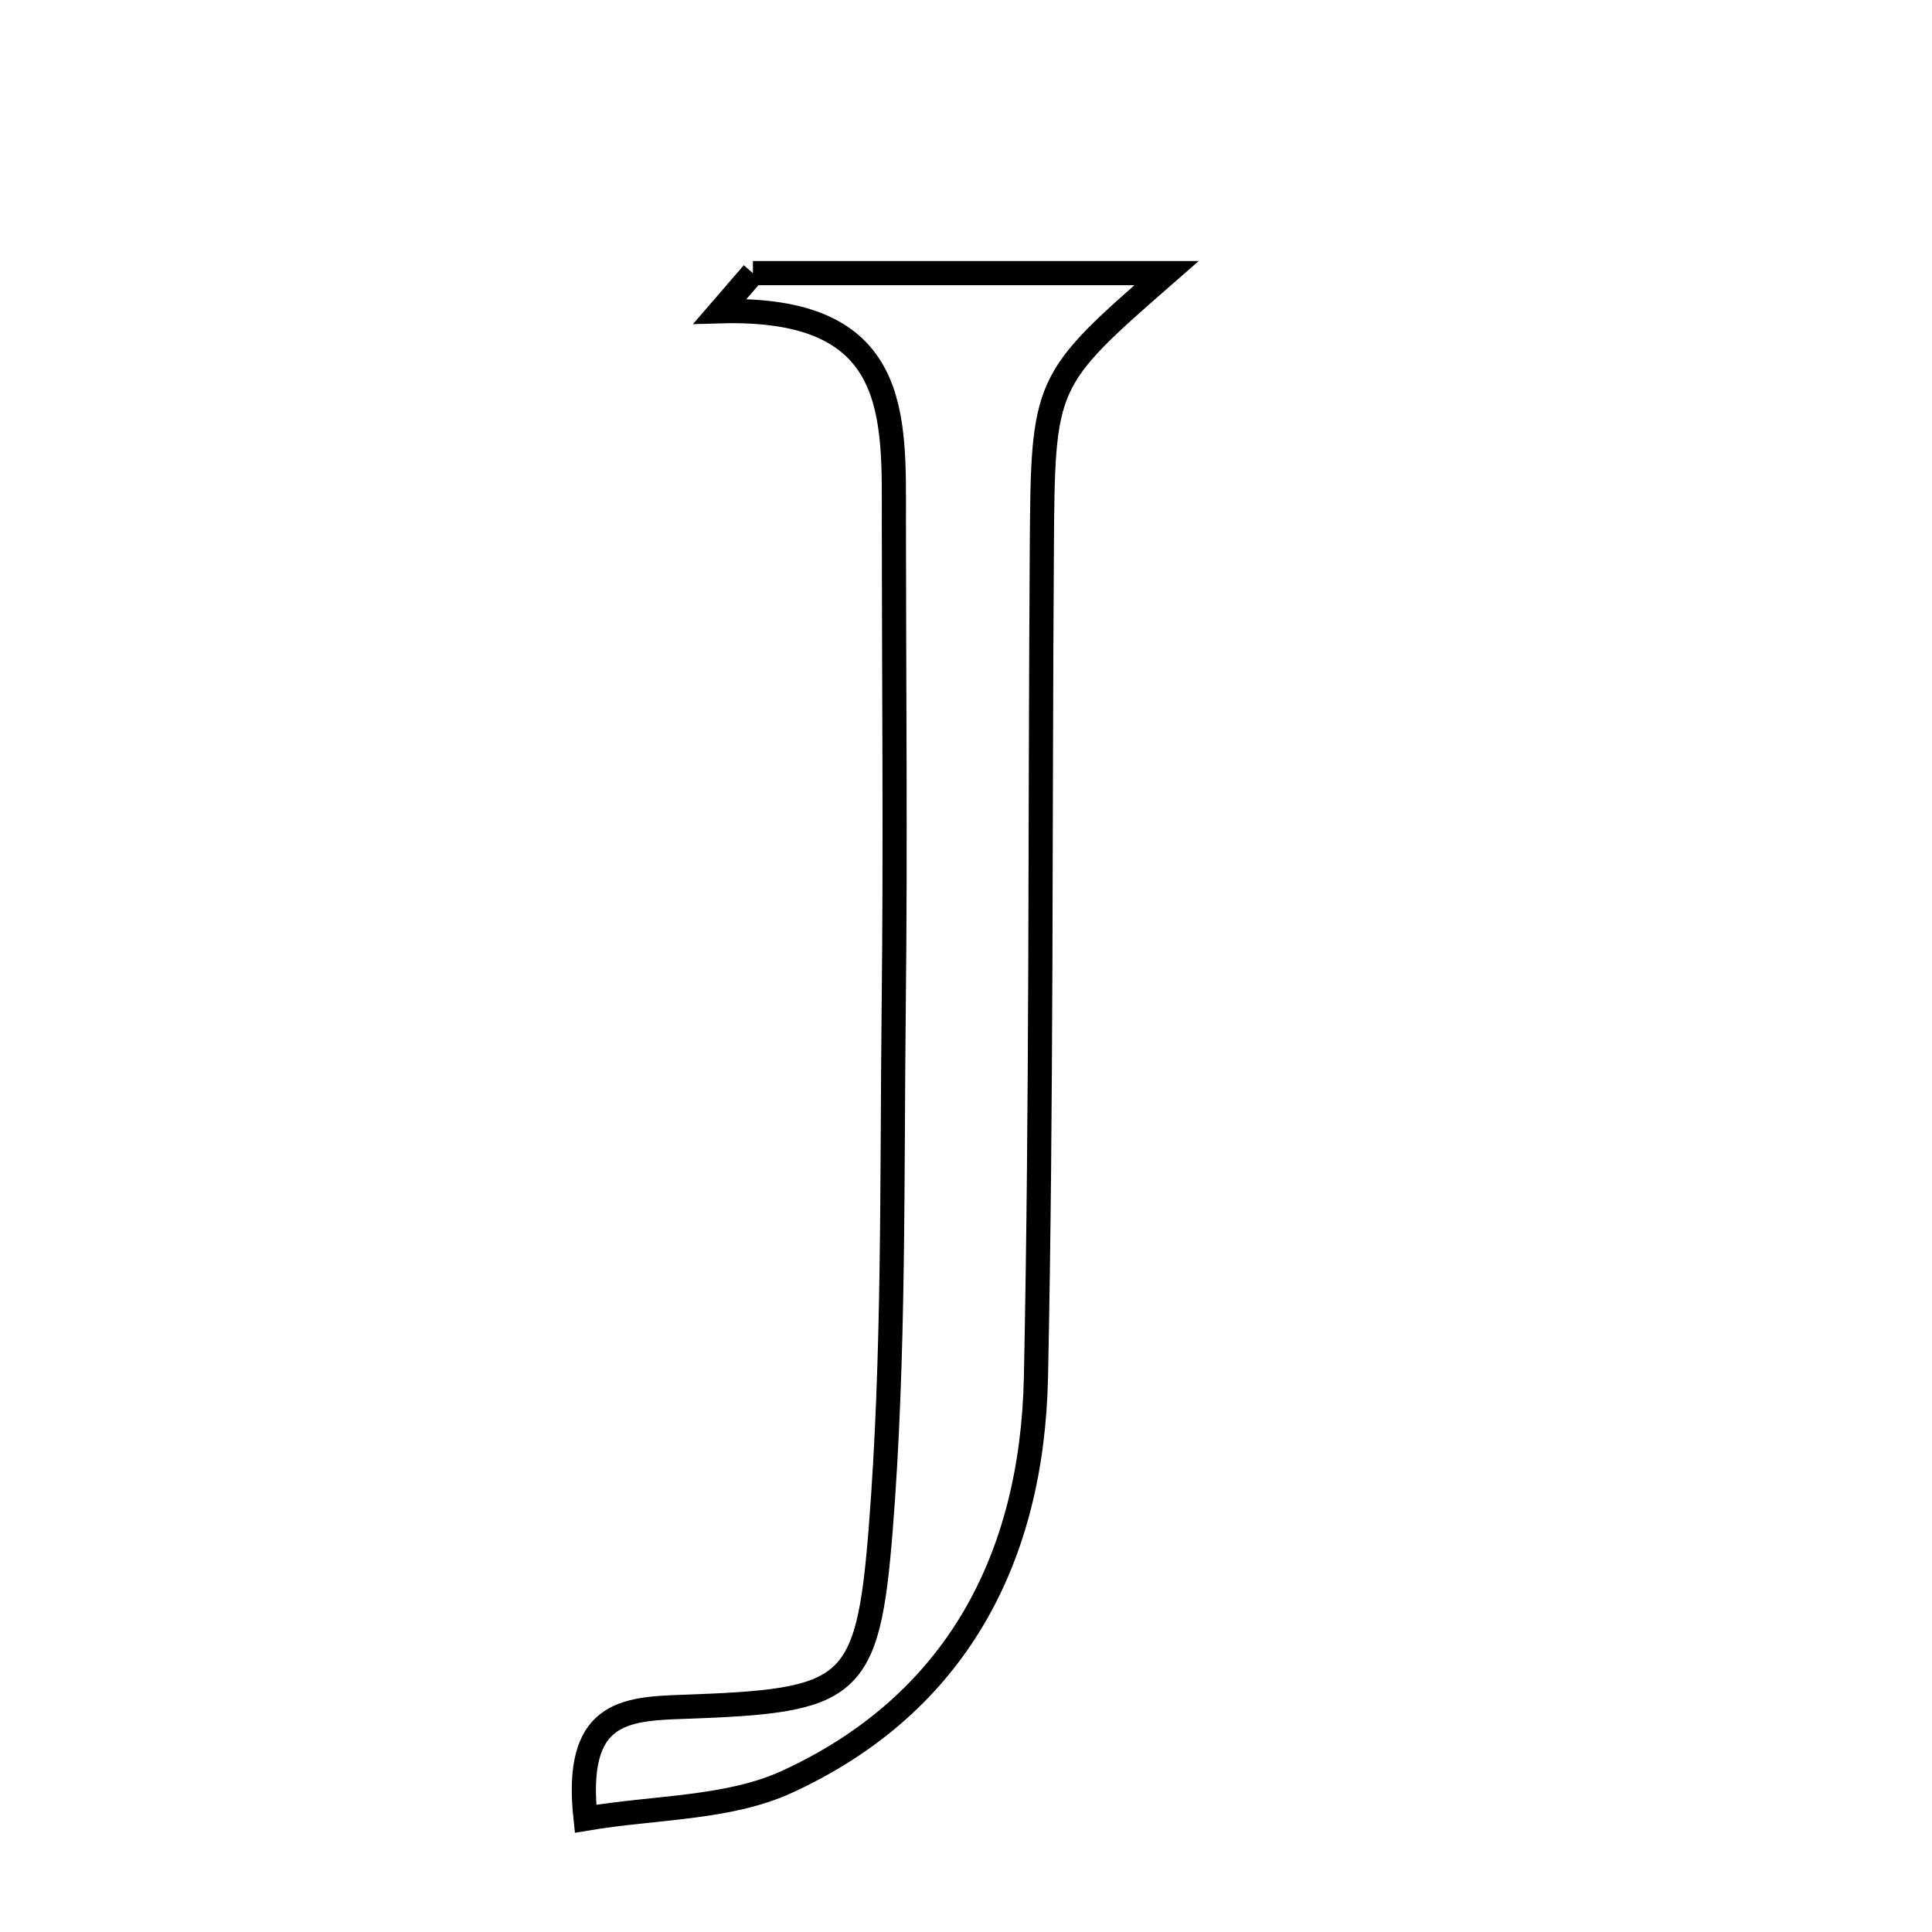 <svg xmlns="http://www.w3.org/2000/svg" viewBox="0.0 0.0 24.0 24.0" height="200px" width="200px"><path fill="none" stroke="black" stroke-width=".3" stroke-opacity="1.0"  filling="0" d="M9.353 3.393 C11.034 3.393 12.715 3.393 14.491 3.393 C12.96 4.731 12.956 4.731 12.942 6.826 C12.919 10.253 12.94 13.681 12.869 17.106 C12.823 19.353 11.88 21.169 9.775 22.135 C9.041 22.471 8.142 22.446 7.274 22.593 C7.129 21.267 7.748 21.229 8.484 21.203 C10.571 21.129 10.78 21.02 10.941 18.99 C11.111 16.841 11.078 14.674 11.102 12.515 C11.125 10.503 11.105 8.491 11.104 6.48 C11.104 5.167 11.191 3.801 8.943 3.867 C9.079 3.709 9.216 3.551 9.353 3.393"></path></svg>